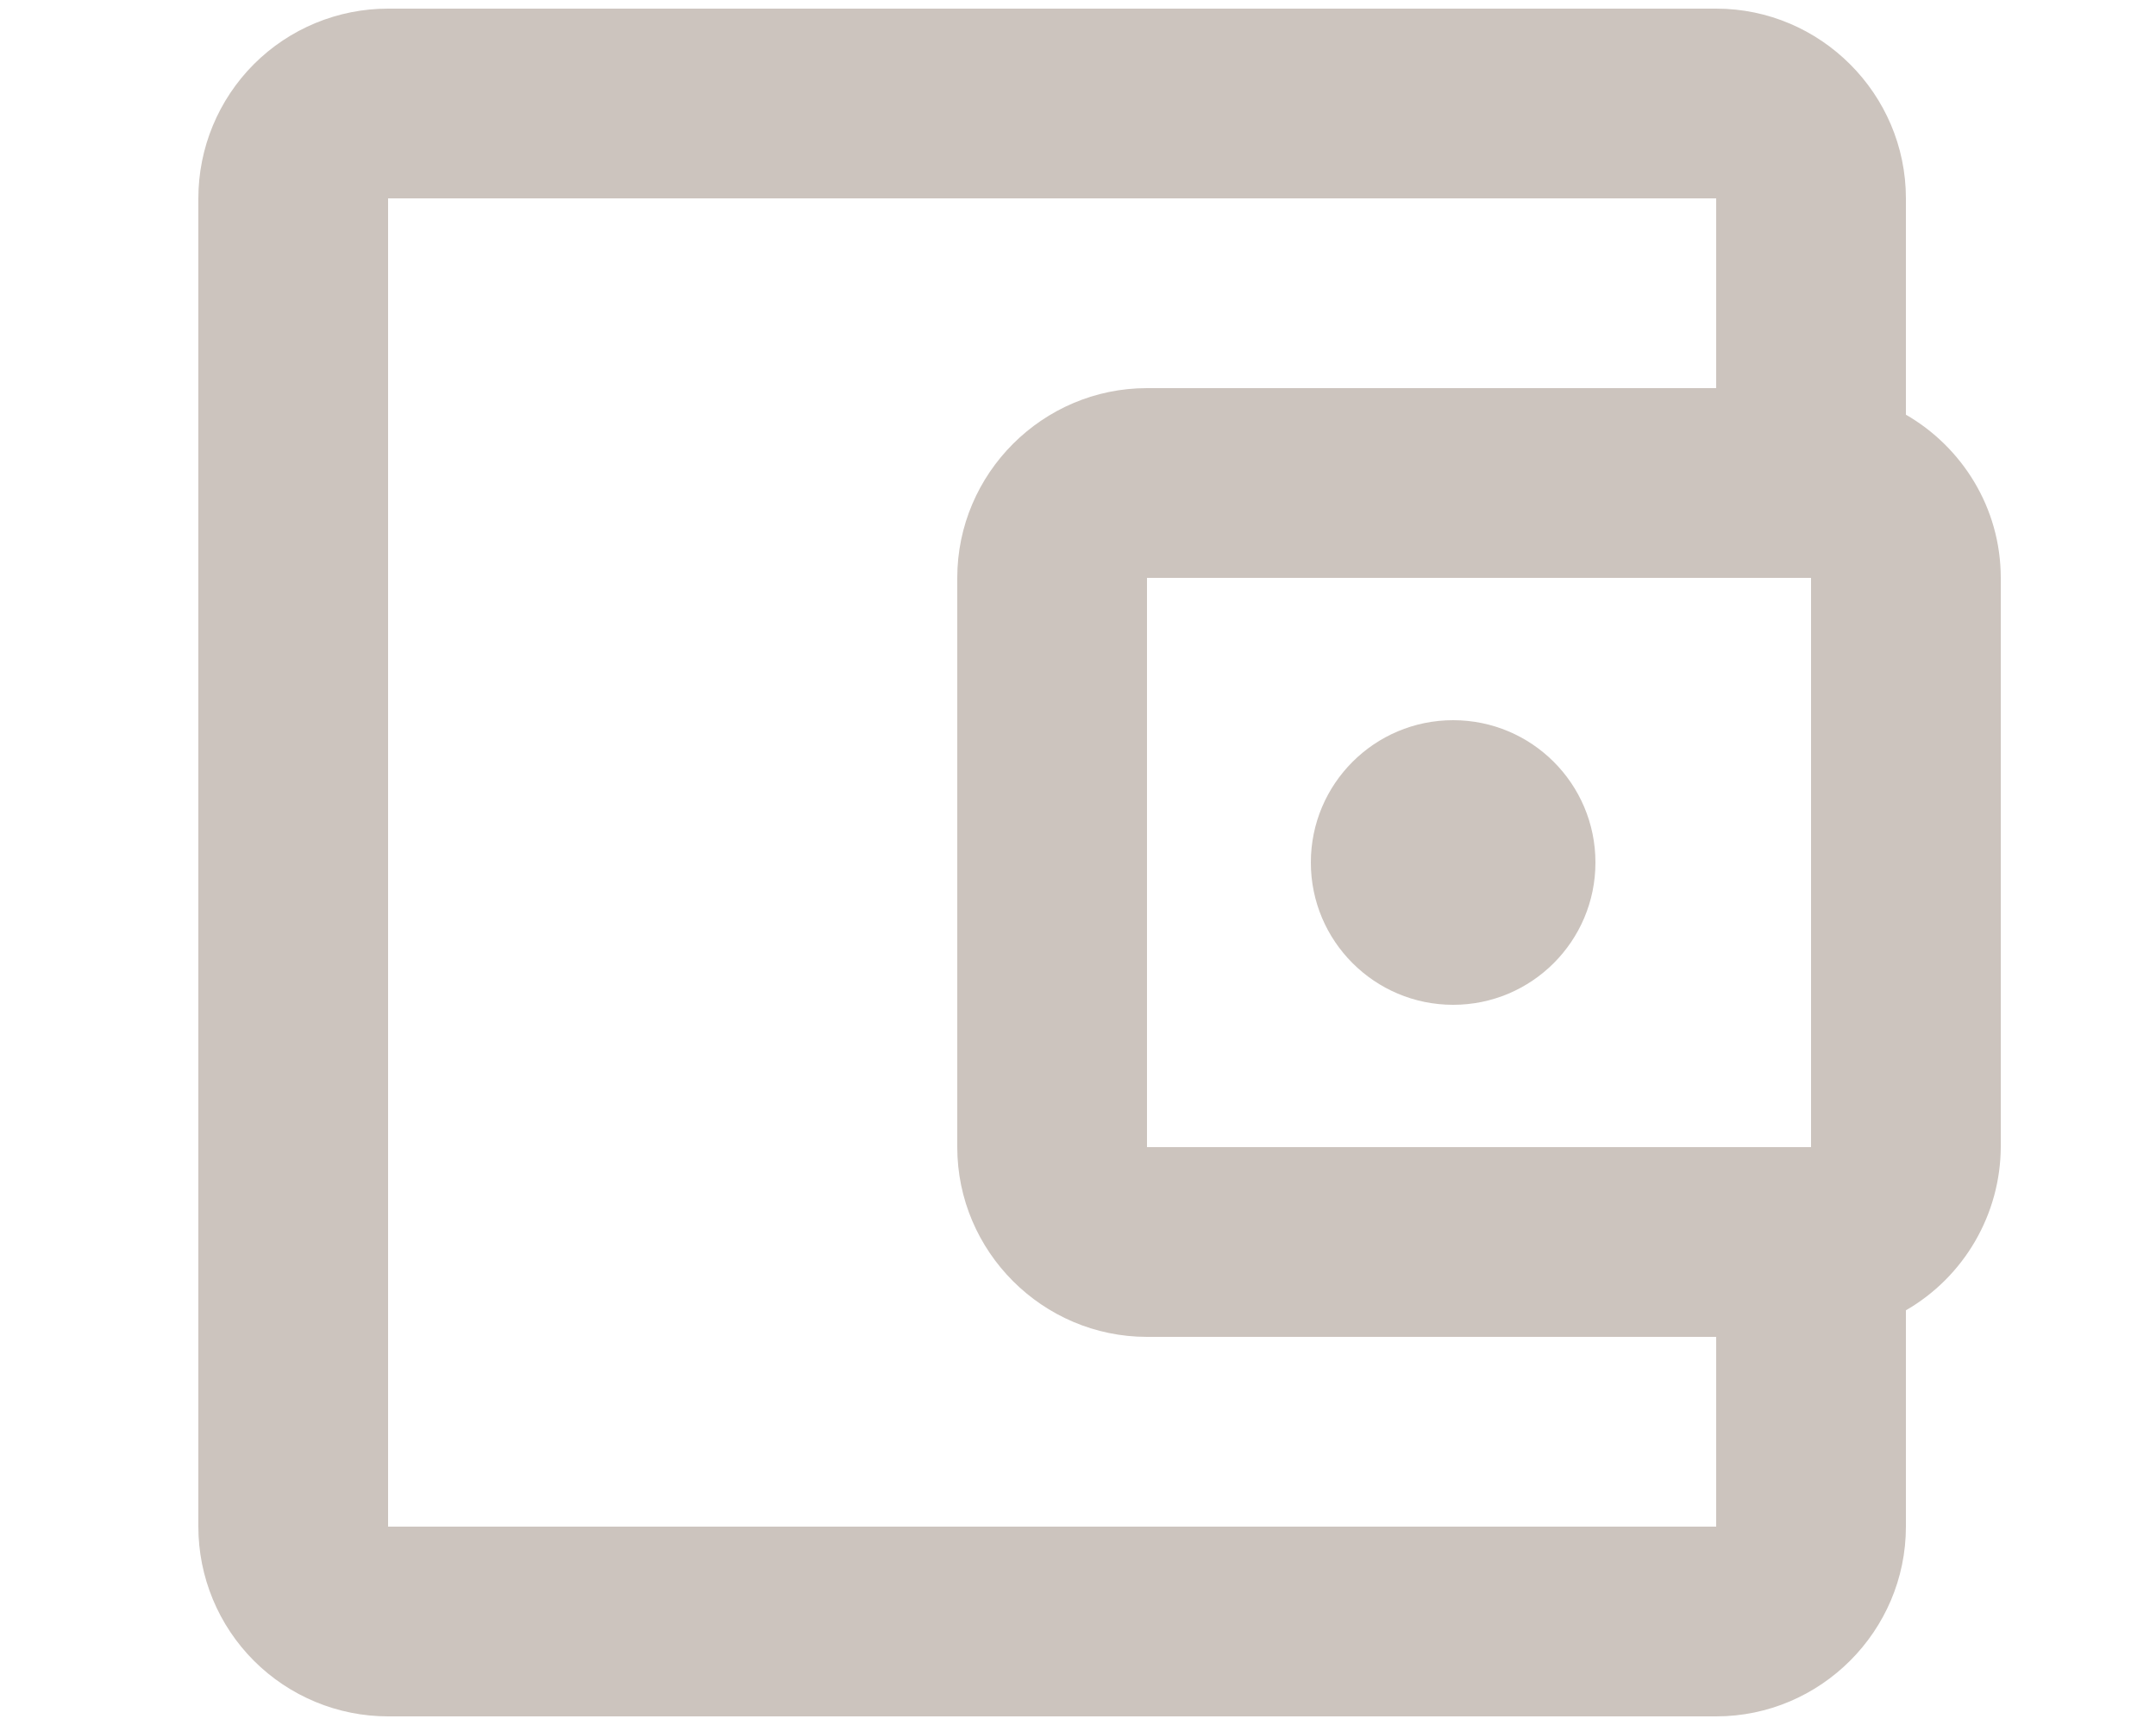 <svg width="25" height="20" viewBox="0 0 25 20" fill="none" xmlns="http://www.w3.org/2000/svg">
<path d="M22.1 4.808V2.3C22.1 1.09 21.11 0.1 19.9 0.1H4.5C3.917 0.1 3.357 0.331 2.944 0.744C2.532 1.157 2.3 1.716 2.3 2.3V17.7C2.3 18.283 2.532 18.843 2.944 19.255C3.357 19.668 3.917 19.9 4.5 19.9H19.9C21.11 19.9 22.1 18.91 22.1 17.7V15.192C22.433 15 22.709 14.724 22.902 14.392C23.095 14.06 23.198 13.684 23.2 13.3V6.7C23.2 5.886 22.749 5.182 22.1 4.808ZM21 6.7V13.3H13.3V6.7H21ZM4.5 17.7V2.3H19.9V4.5H13.3C12.09 4.5 11.1 5.49 11.1 6.7V13.3C11.1 14.51 12.09 15.5 13.3 15.5H19.9V17.7H4.5Z" fill="#CCC4BE"/>
<path d="M16.85 11.65C17.761 11.65 18.5 10.911 18.5 10C18.5 9.088 17.761 8.35 16.85 8.35C15.939 8.35 15.2 9.088 15.2 10C15.2 10.911 15.939 11.65 16.85 11.65Z" fill="#CCC4BE"/>
</svg>
